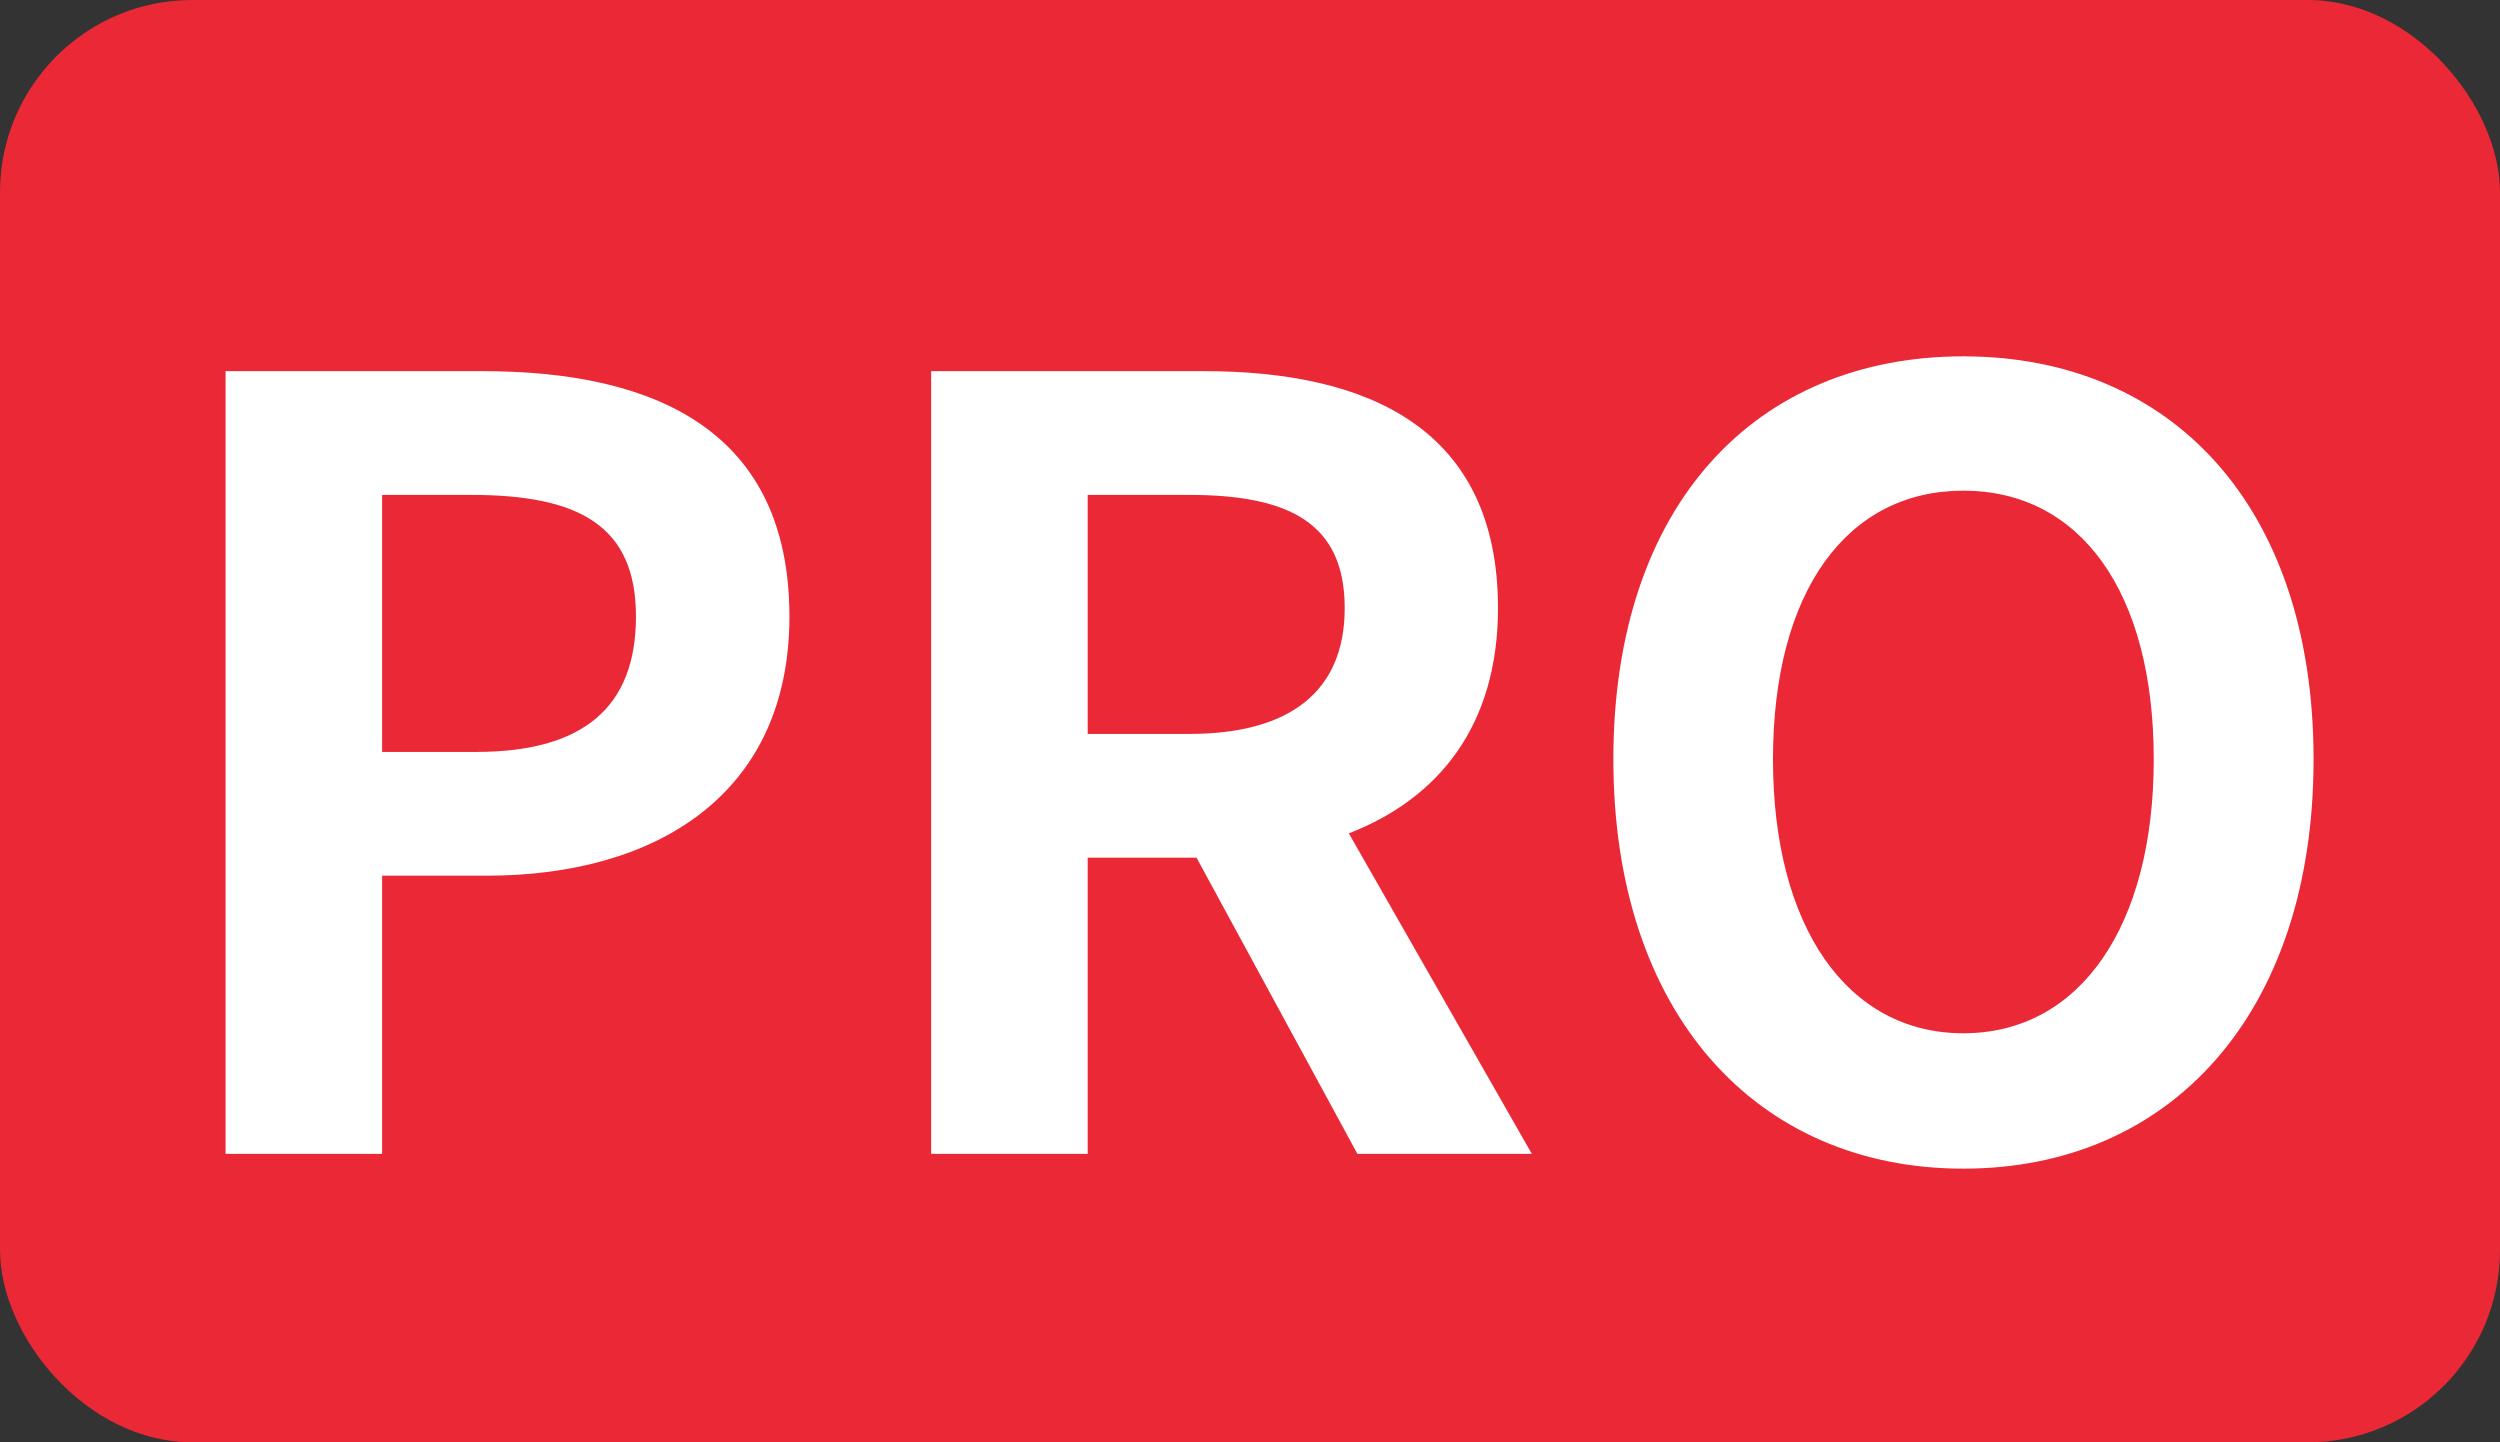 <?xml version="1.0" encoding="UTF-8"?>
<svg id="home-pro" width="26px" height="15px" viewBox="0 0 26 15" version="1.1" xmlns="http://www.w3.org/2000/svg" xmlns:xlink="http://www.w3.org/1999/xlink">
    <rect x="0" y="0" width="26" height="15" fill="#333333" stroke="none"/>
    <!-- Generator: Sketch 64 (93537) - https://sketch.com -->
    <title>Pro</title>
    <desc>Created with Sketch.</desc>
    <g id="首页" stroke="none" stroke-width="1" fill="none" fill-rule="evenodd">
        <g id="Pro终端---首页" transform="translate(-333, -705)">
            <g id="Group-12" transform="translate(230, 602)">
                <g id="Group-4" transform="translate(34, 24)">
                    <g id="Group-2" transform="translate(9, 76)">
                        <g id="Pro" transform="translate(60, 3)">
                            <rect id="Rectangle" fill="#EB2835" x="0" y="0" width="26" height="15" rx="2"></rect>
                            <path d="M3.974,12 L3.974,9.107 L5.064,9.107 C6.812,9.107 8.21,8.271 8.21,6.412 C8.21,4.487 6.824,3.86 5.019,3.86 L2.346,3.86 L2.346,12 L3.974,12 Z M4.954,7.82 L3.974,7.82 L3.974,5.147 L4.899,5.147 C6.021,5.147 6.614,5.466 6.614,6.412 C6.614,7.347 6.075,7.82 4.954,7.82 Z M11.312,12 L11.312,8.92 L12.444,8.92 L14.117,12 L15.931,12 L14.028,8.667 C14.963,8.304 15.579,7.545 15.579,6.324 C15.579,4.454 14.226,3.86 12.521,3.86 L9.684,3.86 L9.684,12 L11.312,12 Z M12.367,7.633 L11.312,7.633 L11.312,5.147 L12.367,5.147 C13.412,5.147 13.985,5.444 13.985,6.324 C13.985,7.193 13.412,7.633 12.367,7.633 Z M20.419,12.154 C22.576,12.154 24.061,10.537 24.061,7.897 C24.061,5.257 22.576,3.706 20.419,3.706 C18.264,3.706 16.779,5.246 16.779,7.897 C16.779,10.537 18.264,12.154 20.419,12.154 Z M20.419,10.746 C19.209,10.746 18.439,9.635 18.439,7.897 C18.439,6.148 19.209,5.103 20.419,5.103 C21.63,5.103 22.399,6.148 22.399,7.897 C22.399,9.635 21.63,10.746 20.419,10.746 Z" id="PRO" fill="#FFFFFF" fill-rule="nonzero"></path>
                        </g>
                    </g>
                </g>
            </g>
        </g>
    </g>
</svg>